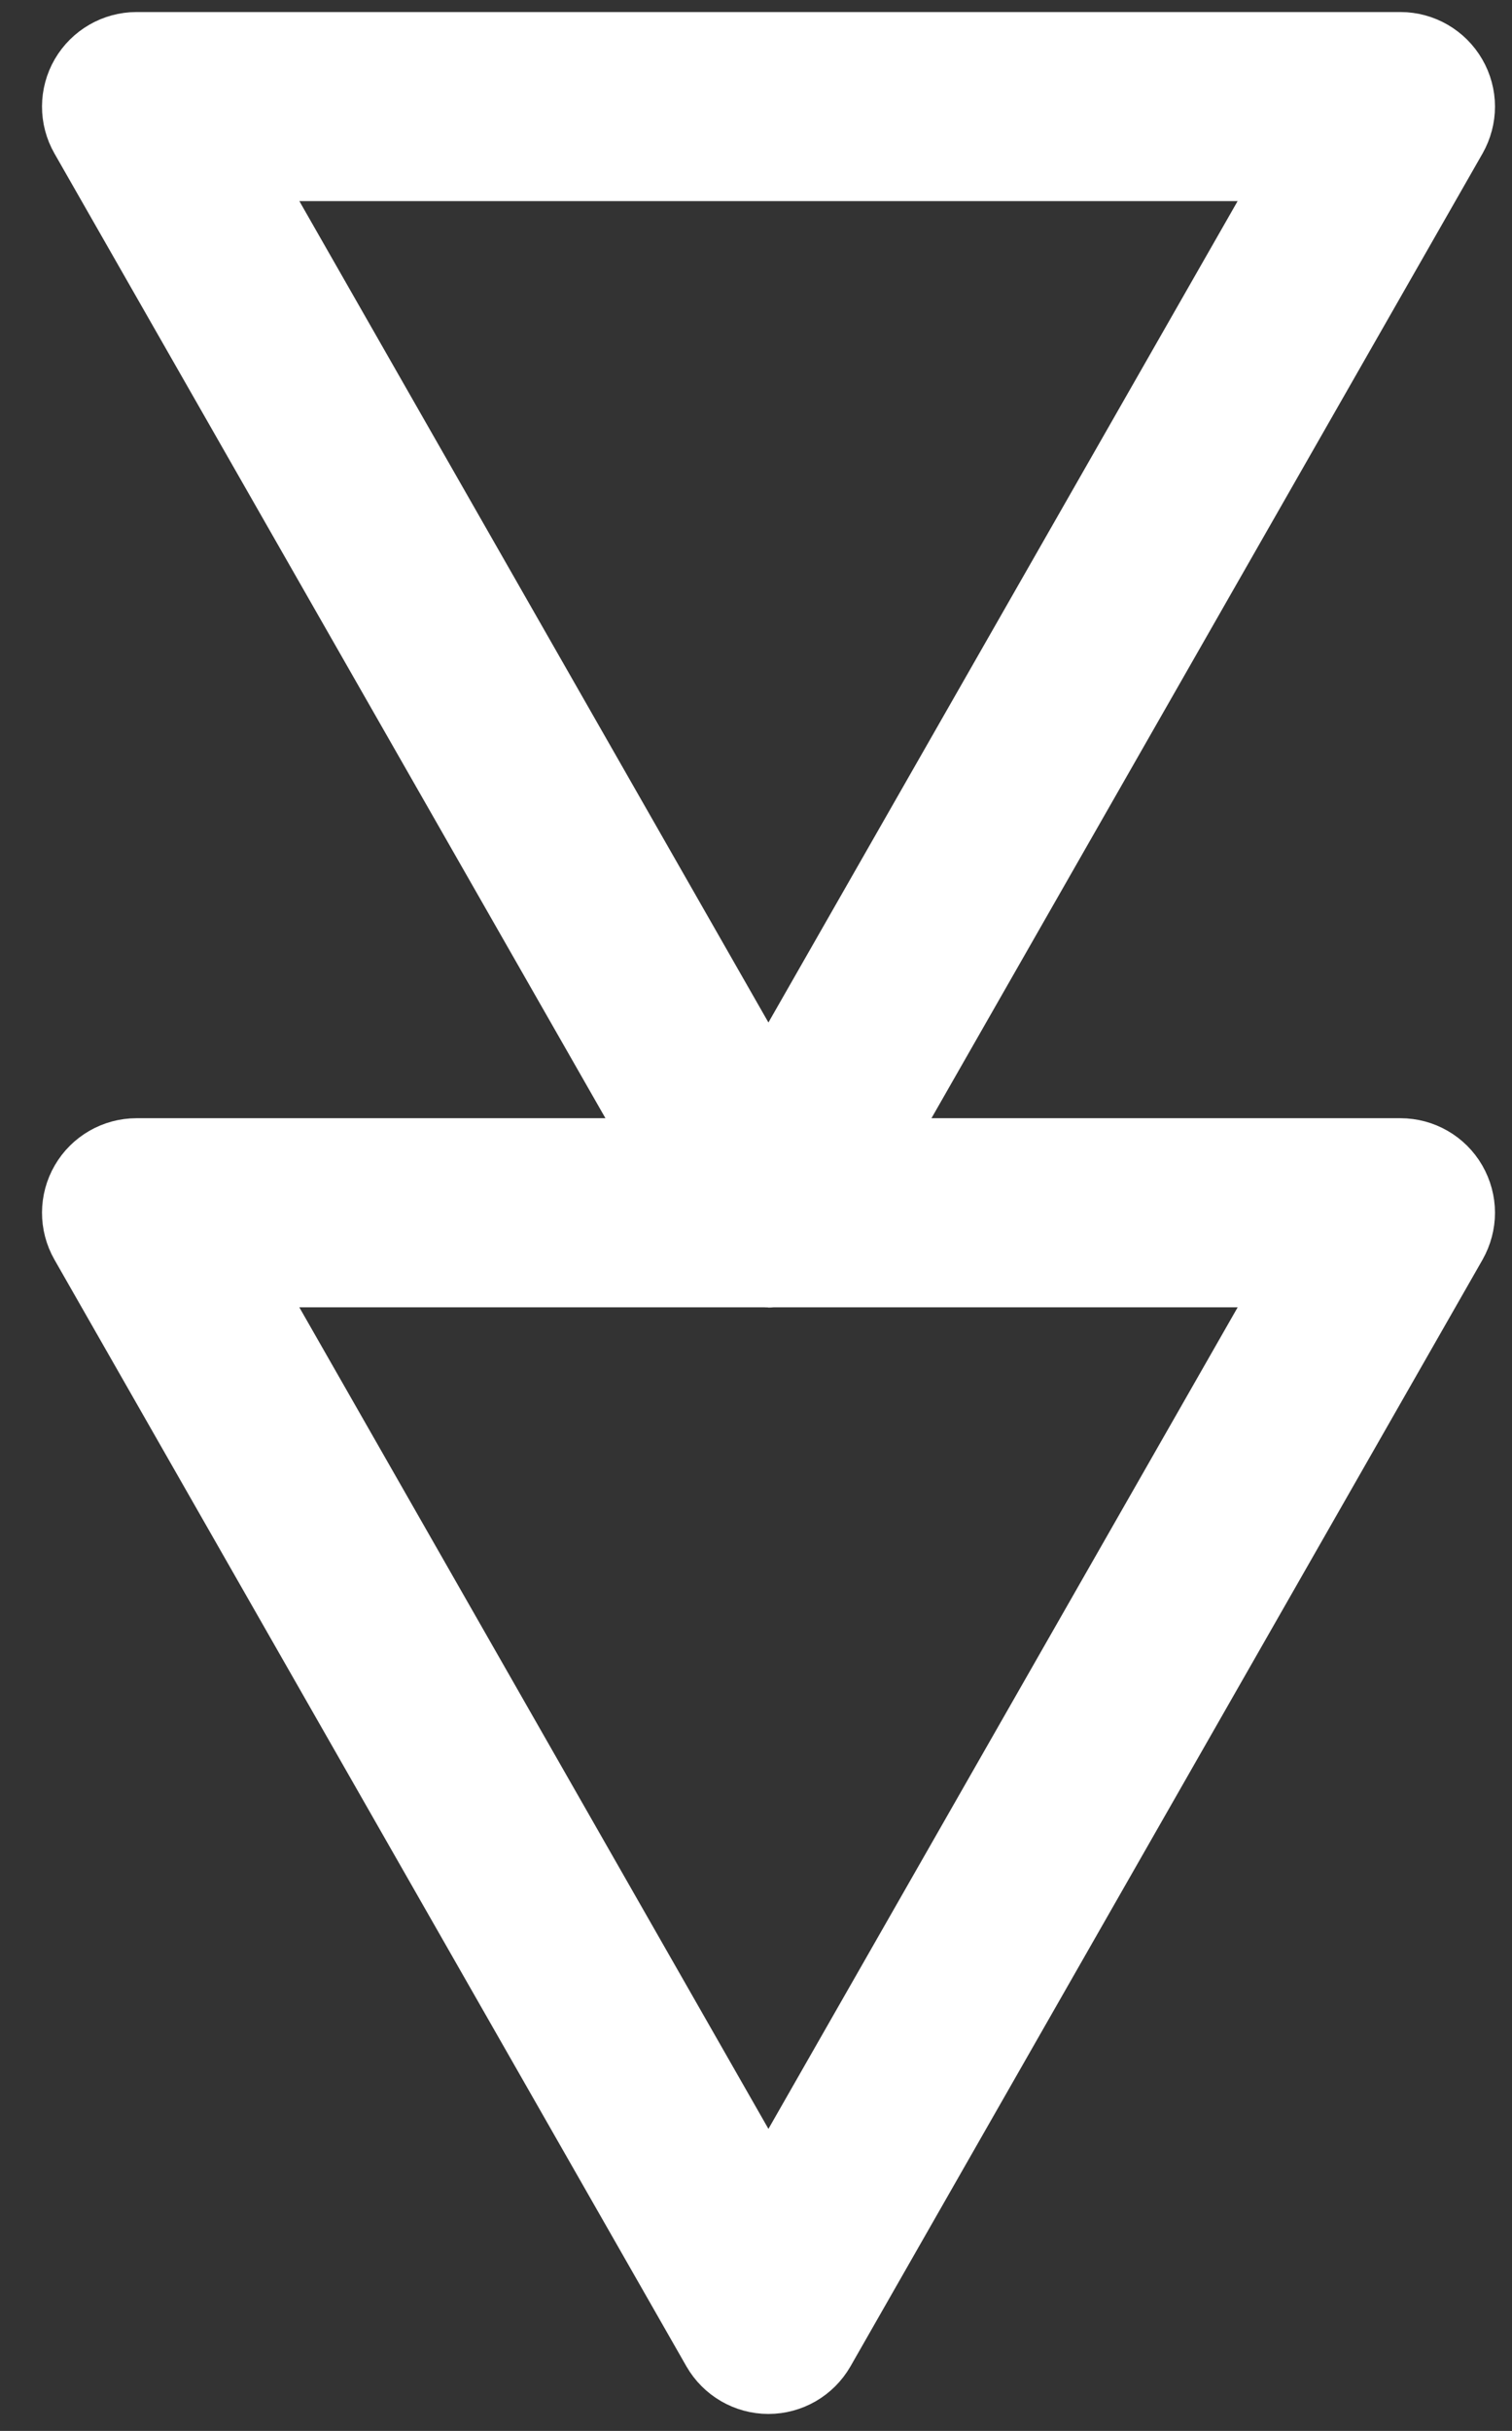 <?xml version="1.0" encoding="UTF-8" standalone="no"?>
<svg width="28px" height="45px" viewBox="0 0 28 45" version="1.1" xmlns="http://www.w3.org/2000/svg" xmlns:xlink="http://www.w3.org/1999/xlink" xmlns:sketch="http://www.bohemiancoding.com/sketch/ns">
    <rect x="0" y="0" width="28" height="45" fill="#333333" stroke="none"/>
    <!-- Generator: Sketch 3.3.2 (12043) - http://www.bohemiancoding.com/sketch -->
    <title>scroll-down-icon</title>
    <desc>Created with Sketch.</desc>
    <defs></defs>
    <g id="Home" stroke="none" stroke-width="1" fill="none" fill-rule="evenodd" sketch:type="MSPage">
        <g id="Startseite-Desktop" sketch:type="MSArtboardGroup" transform="translate(-1192, -695)" stroke="#FFFFFF" stroke-width="2" fill="#5B5B58">
            <g id="header" sketch:type="MSLayerGroup" transform="translate(0, 38)">
                <path d="M1227.09,667.102 C1226.858,666.967 1226.572,666.966 1226.34,667.099 L1206.986,678.157 L1206.986,667.75 C1206.986,667.484 1206.844,667.236 1206.613,667.102 C1206.381,666.967 1206.096,666.966 1205.863,667.099 L1185.378,678.801 C1185.145,678.935 1185,679.184 1185,679.452 C1185,679.722 1185.145,679.97 1185.378,680.104 L1205.863,691.808 C1205.979,691.873 1206.108,691.907 1206.237,691.907 C1206.365,691.907 1206.496,691.872 1206.613,691.805 C1206.844,691.671 1206.986,691.424 1206.986,691.157 L1206.986,680.748 L1226.34,691.808 C1226.456,691.873 1226.584,691.907 1226.713,691.907 C1226.842,691.907 1226.973,691.872 1227.088,691.805 C1227.319,691.671 1227.463,691.424 1227.463,691.157 L1227.463,667.75 C1227.463,667.483 1227.319,667.236 1227.09,667.102 L1227.09,667.102 Z M1205.486,679.431 C1205.486,679.439 1205.481,679.445 1205.481,679.452 C1205.481,679.46 1205.486,679.467 1205.486,679.474 L1205.486,689.865 L1187.261,679.452 L1205.486,669.042 L1205.486,679.431 L1205.486,679.431 Z M1225.963,689.864 L1207.742,679.452 L1225.963,669.043 L1225.963,689.864 L1225.963,689.864 Z" id="scroll-down-icon" sketch:type="MSShapeGroup" transform="translate(1206.232, 679.454) rotate(-90) translate(-1206.232, -679.454) "></path>
            </g>
        </g>
    </g>
</svg>